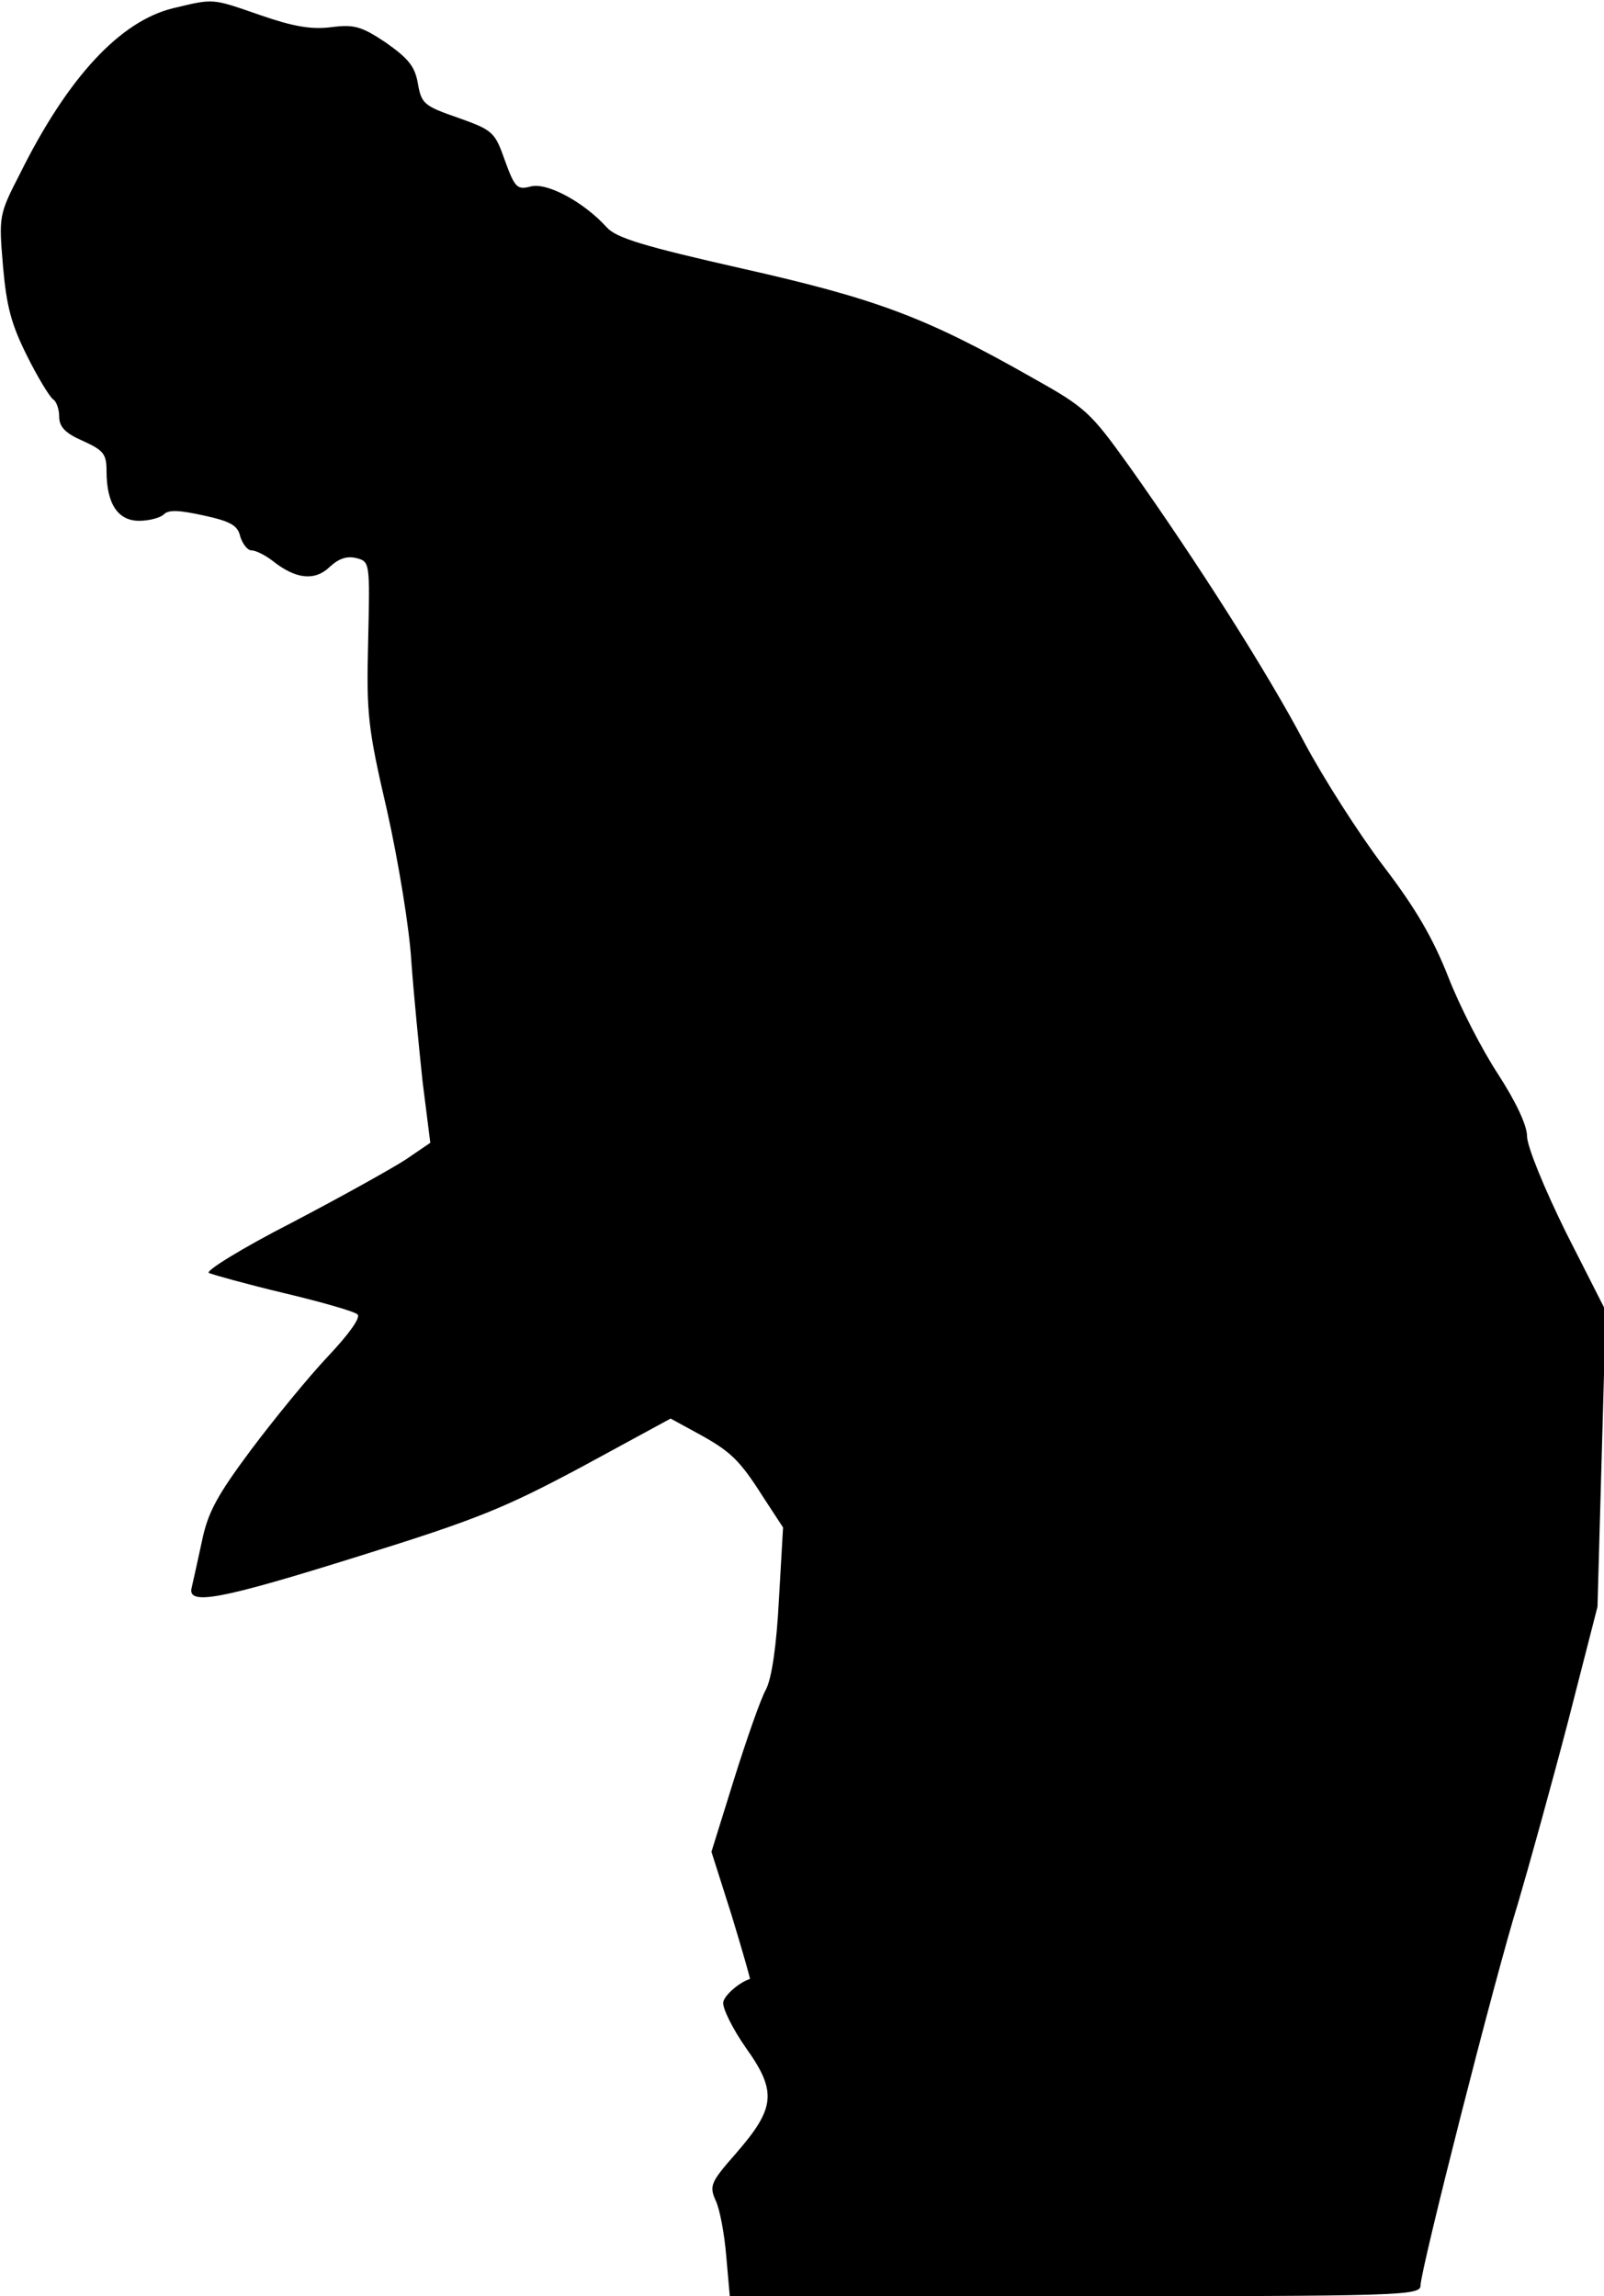 <?xml version="1.0" standalone="no"?>
<!DOCTYPE svg PUBLIC "-//W3C//DTD SVG 20010904//EN"
 "http://www.w3.org/TR/2001/REC-SVG-20010904/DTD/svg10.dtd">
<svg version="1.0" xmlns="http://www.w3.org/2000/svg"
 width="271pt" height="388pt" viewBox="0 0 271 388"
 preserveAspectRatio="xMidYMid meet">
<g transform="translate(0,388) scale(0.1,-0.1)"
fill="#000000" stroke="none">
<path fill="#000000" stroke="none" d="M292 3866 c-89 -22 -177 -116 -258
-279 -36 -70 -36 -72 -29 -156 6 -69 14 -99 41 -153 18 -36 38 -69 44 -73 5
-3 10 -16 10 -29 0 -17 10 -28 40 -41 35 -16 40 -22 40 -51 0 -55 19 -84 55
-84 17 0 36 5 42 11 8 8 26 7 67 -2 46 -10 58 -17 62 -36 4 -12 12 -23 19 -23
7 0 23 -8 36 -18 39 -31 71 -34 96 -10 15 14 29 19 45 15 23 -6 23 -7 20 -140
-3 -123 -1 -145 32 -287 19 -85 38 -200 41 -255 4 -55 13 -146 19 -203 l13
-103 -41 -28 c-23 -15 -109 -63 -193 -107 -84 -43 -147 -82 -140 -85 7 -3 64
-19 127 -34 63 -15 119 -31 124 -36 6 -5 -15 -34 -50 -71 -33 -35 -91 -106
-130 -158 -58 -78 -73 -106 -83 -155 -7 -33 -15 -68 -17 -77 -9 -32 48 -21
284 53 199 62 245 81 376 151 l149 81 44 -24 c57 -31 72 -45 112 -108 l34 -52
-7 -122 c-4 -77 -12 -133 -22 -152 -9 -16 -33 -85 -54 -152 l-38 -122 34 -107
c18 -59 32 -108 31 -108 -17 -5 -43 -27 -45 -39 -2 -9 15 -44 38 -77 53 -74
50 -102 -16 -178 -43 -49 -46 -55 -35 -80 7 -14 15 -57 18 -94 l6 -68 583 0
c550 0 584 1 584 18 0 26 126 522 165 647 18 61 56 198 84 305 l50 195 7 250
7 250 -67 132 c-37 75 -66 146 -66 163 0 18 -18 57 -49 105 -27 41 -65 115
-84 164 -26 66 -55 116 -110 188 -41 54 -101 148 -133 208 -61 116 -181 305
-296 467 -66 92 -73 99 -166 151 -178 101 -261 132 -487 183 -168 38 -214 52
-230 70 -38 42 -100 76 -128 69 -23 -6 -27 -3 -44 44 -17 48 -20 51 -79 72
-58 20 -62 24 -68 58 -5 29 -16 42 -54 69 -42 28 -54 31 -93 26 -33 -4 -63 1
-118 20 -84 29 -78 29 -149 12z"/>
</g>
</svg>
